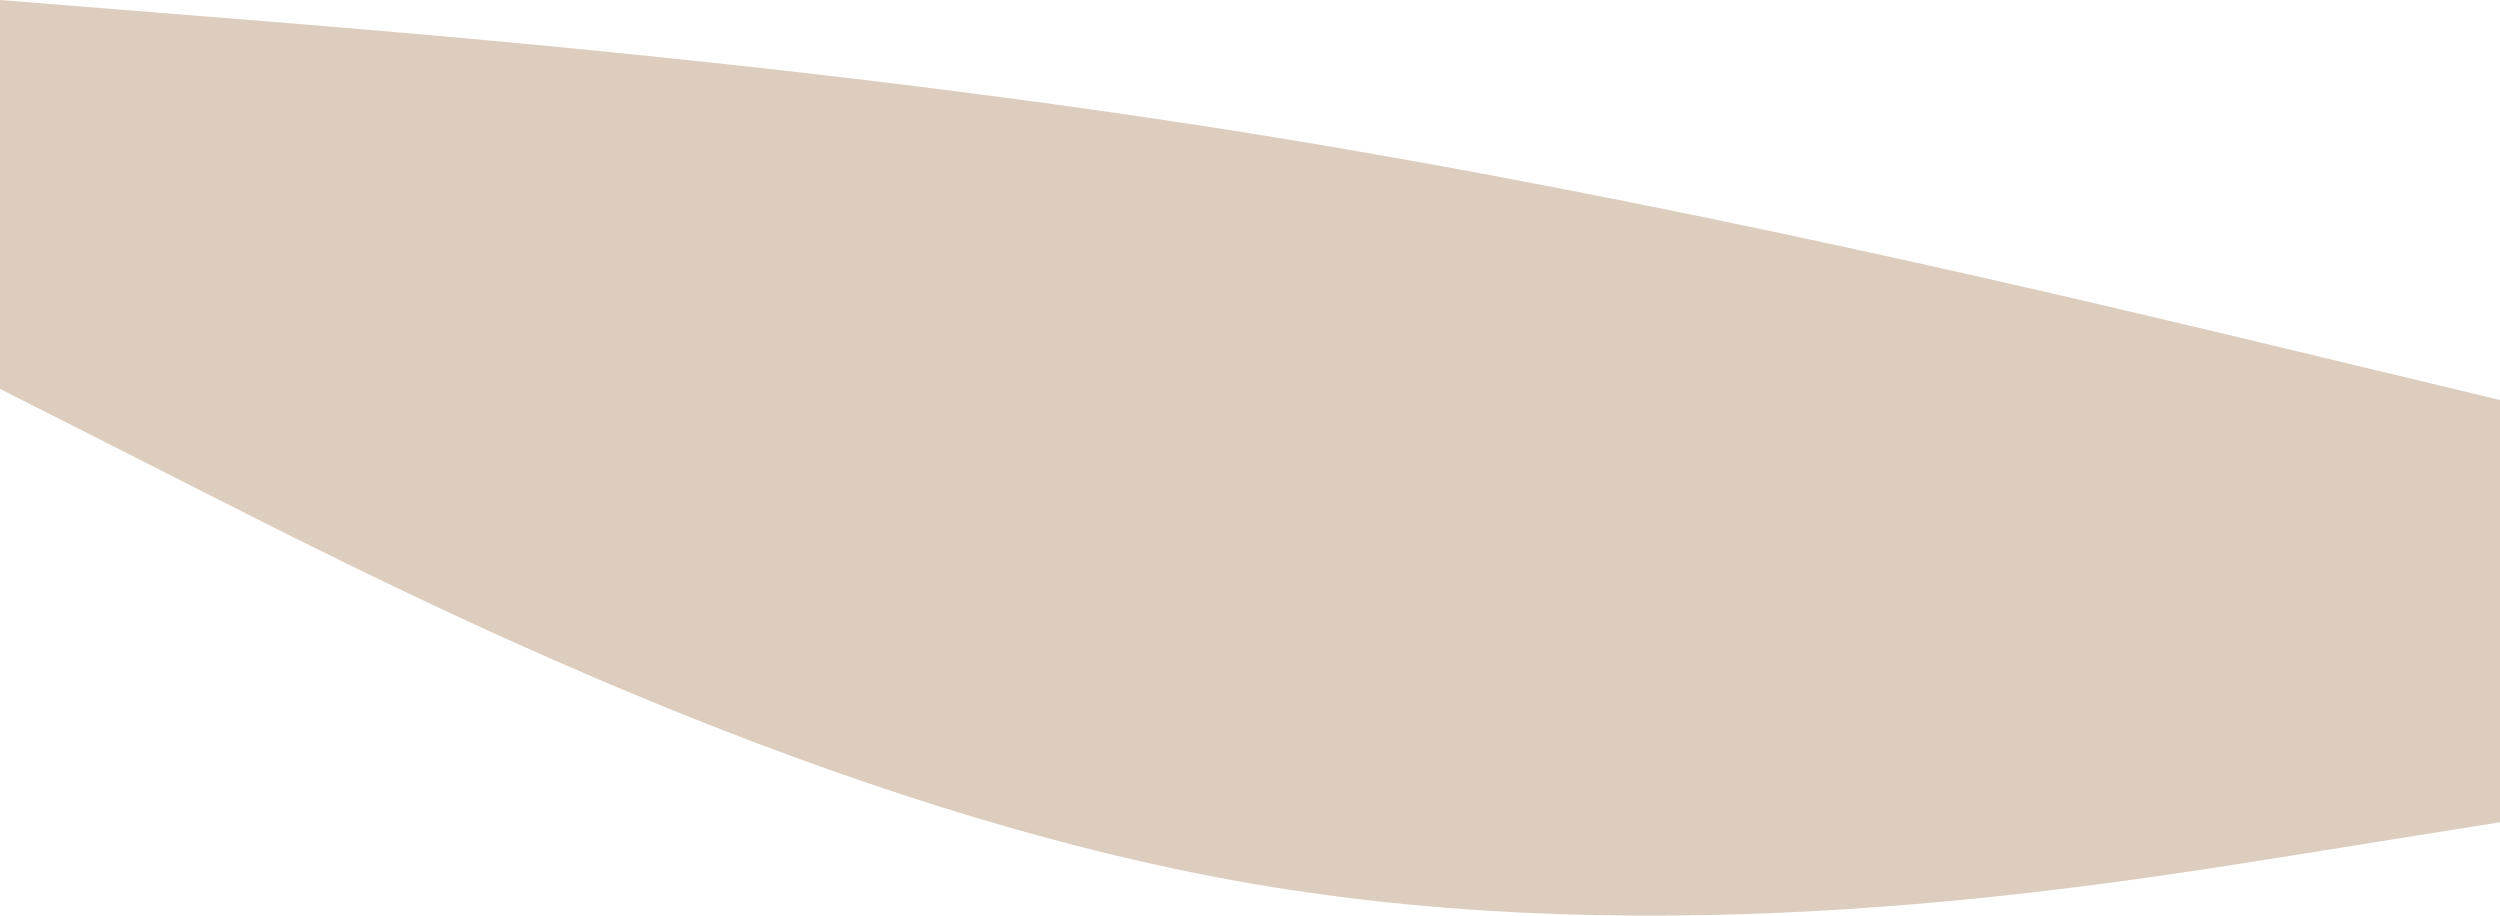 <?xml version="1.0" encoding="UTF-8" standalone="no"?>
<svg
   id="visual"
   viewBox="0 0 900 329.635"
   width="900"
   height="329.635"
   version="1.1"
   sodipodi:docname="backgroundGrid.svg"
   inkscape:version="1.3.2 (091e20e, 2023-11-25)"
   xmlns:inkscape="http://www.inkscape.org/namespaces/inkscape"
   xmlns:sodipodi="http://sodipodi.sourceforge.net/DTD/sodipodi-0.dtd"
   xmlns="http://www.w3.org/2000/svg"
   xmlns:svg="http://www.w3.org/2000/svg">
  <defs
     id="defs3" />
  <sodipodi:namedview
     id="namedview3"
     pagecolor="#ffffff"
     bordercolor="#000000"
     borderopacity="0.25"
     inkscape:showpageshadow="2"
     inkscape:pageopacity="0.0"
     inkscape:pagecheckerboard="0"
     inkscape:deskcolor="#d1d1d1"
     inkscape:zoom="0.39333333"
     inkscape:cx="447.45763"
     inkscape:cy="217.37288"
     inkscape:window-width="1376"
     inkscape:window-height="908"
     inkscape:window-x="0"
     inkscape:window-y="39"
     inkscape:window-maximized="0"
     inkscape:current-layer="visual" />
  <path
     d="m 0,140 75,38 c 75,38 225,114 375,140 150,26 300,2 375,-10 l 75,-12 V 144 L 825,126 C 750,108 600,72 450,48 300,24 150,12 75,6 L 0,0 Z"
     fill="#b39a81"
     id="path2"
     style="fill:#ddcdbe;fill-opacity:1" />
</svg>

